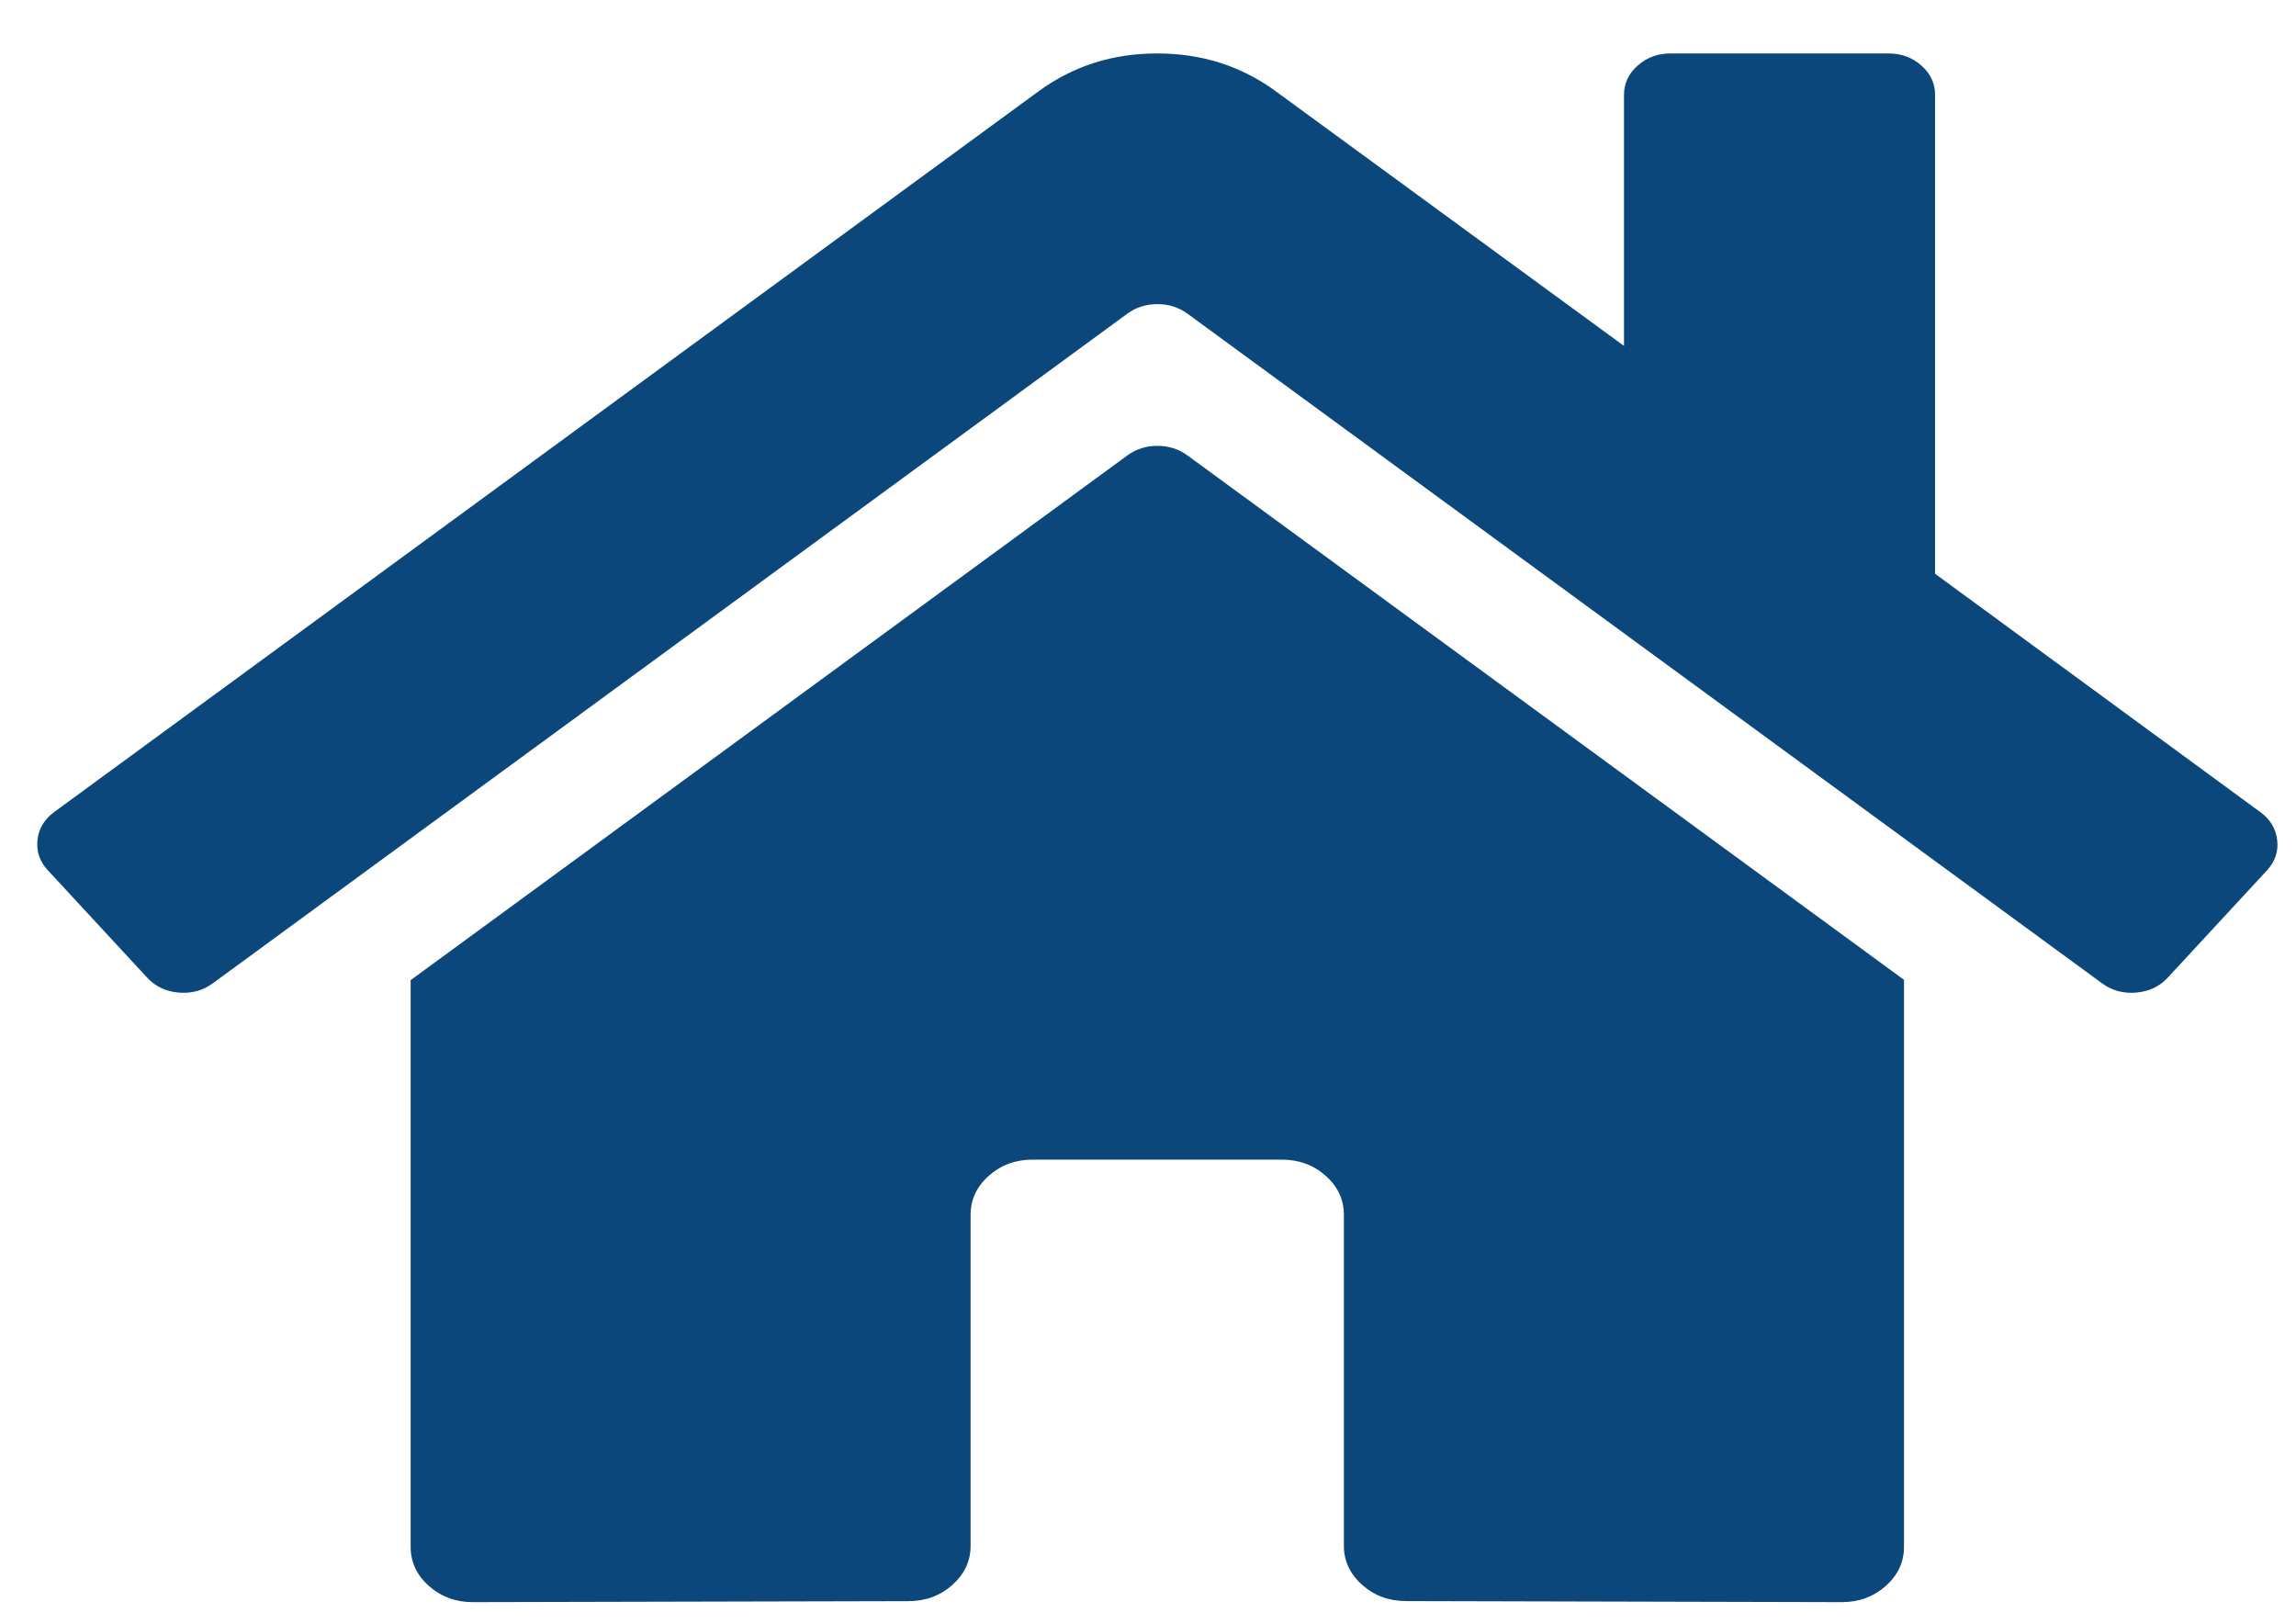 <svg width="41" height="29" viewBox="0 0 41 29" fill="none" xmlns="http://www.w3.org/2000/svg">
<path d="M20.137 8.127L7.333 17.5V27.617C7.333 27.89 7.442 28.123 7.659 28.316C7.876 28.508 8.138 28.605 8.444 28.605L16.226 28.587C16.532 28.586 16.793 28.489 17.008 28.296C17.224 28.103 17.332 27.871 17.332 27.599V21.691C17.332 21.419 17.44 21.186 17.657 20.993C17.874 20.8 18.136 20.704 18.443 20.704H22.887C23.194 20.704 23.456 20.8 23.673 20.993C23.89 21.186 23.998 21.419 23.998 21.691V27.595C23.997 27.868 24.106 28.102 24.323 28.295C24.54 28.489 24.802 28.586 25.11 28.586L32.889 28.605C33.196 28.605 33.458 28.508 33.674 28.316C33.891 28.123 34 27.89 34 27.617V17.494L21.199 8.127C21.044 8.016 20.867 7.96 20.668 7.96C20.469 7.96 20.292 8.016 20.137 8.127ZM40.361 14.498L34.555 10.244V1.694C34.555 1.49 34.474 1.315 34.311 1.171C34.149 1.026 33.952 0.954 33.722 0.954H29.833C29.603 0.954 29.407 1.026 29.244 1.171C29.081 1.315 29 1.49 29 1.694V6.176L22.782 1.63C22.167 1.179 21.461 0.954 20.664 0.954C19.868 0.954 19.162 1.179 18.546 1.63L0.968 14.498C0.791 14.628 0.691 14.796 0.669 14.999C0.648 15.203 0.71 15.384 0.857 15.541L2.628 17.455C2.774 17.613 2.962 17.702 3.191 17.722C3.421 17.741 3.624 17.686 3.802 17.555L20.137 5.596C20.292 5.485 20.469 5.43 20.668 5.43C20.867 5.43 21.044 5.485 21.199 5.596L37.535 17.555C37.712 17.686 37.915 17.741 38.144 17.722C38.374 17.703 38.562 17.614 38.708 17.457L40.479 15.543C40.626 15.384 40.688 15.203 40.664 14.999C40.641 14.794 40.54 14.628 40.361 14.498Z" fill="#0B477B"/>
</svg>
